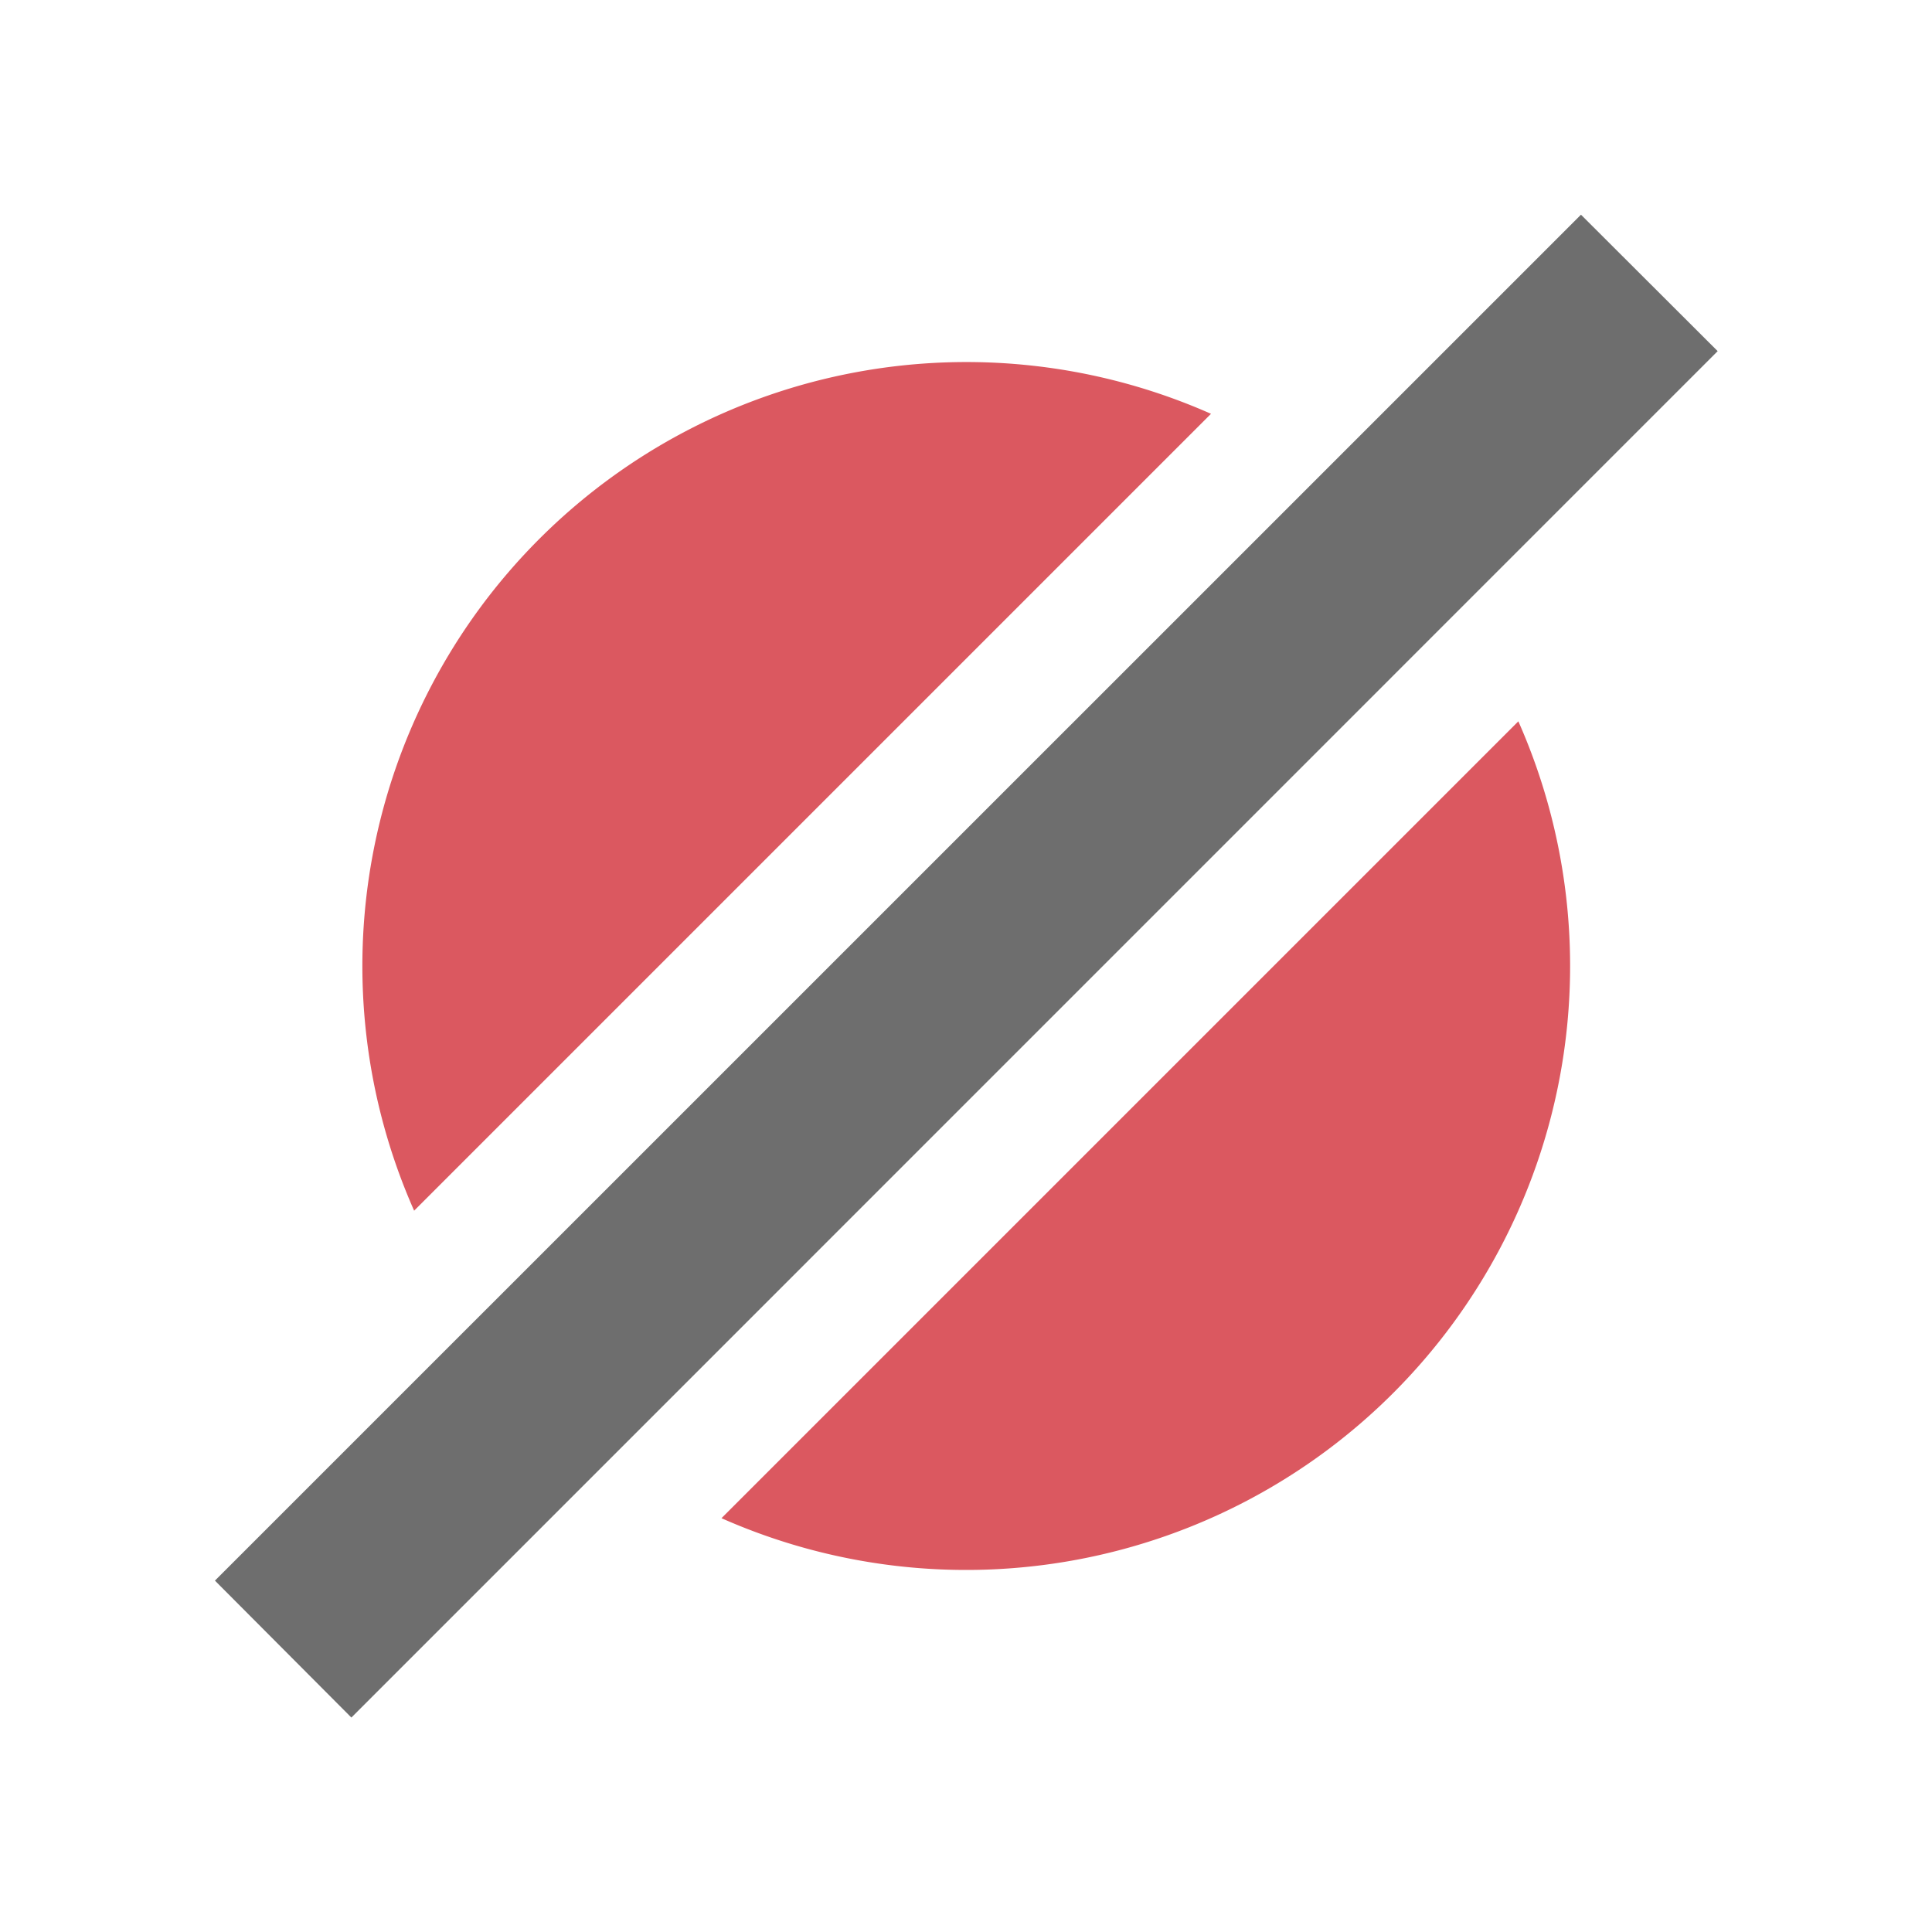 <svg xmlns="http://www.w3.org/2000/svg" width="16" height="16" viewBox="0 0 16 16"><rect id="frame" width="16" height="16" fill="none"/><g fill="none" fill-rule="evenodd"><path fill="#DB5860" d="M3.43 10.027a5.002 5.002 0 0 1 6.599-6.6l-6.6 6.6zm9.144-4.054a5.002 5.002 0 0 1-6.599 6.6l6.6-6.6z"/><path fill="#6E6E6E" d="M13.093 1.778l1.132 1.13L2.91 14.224 1.78 13.09z"/></g></svg>